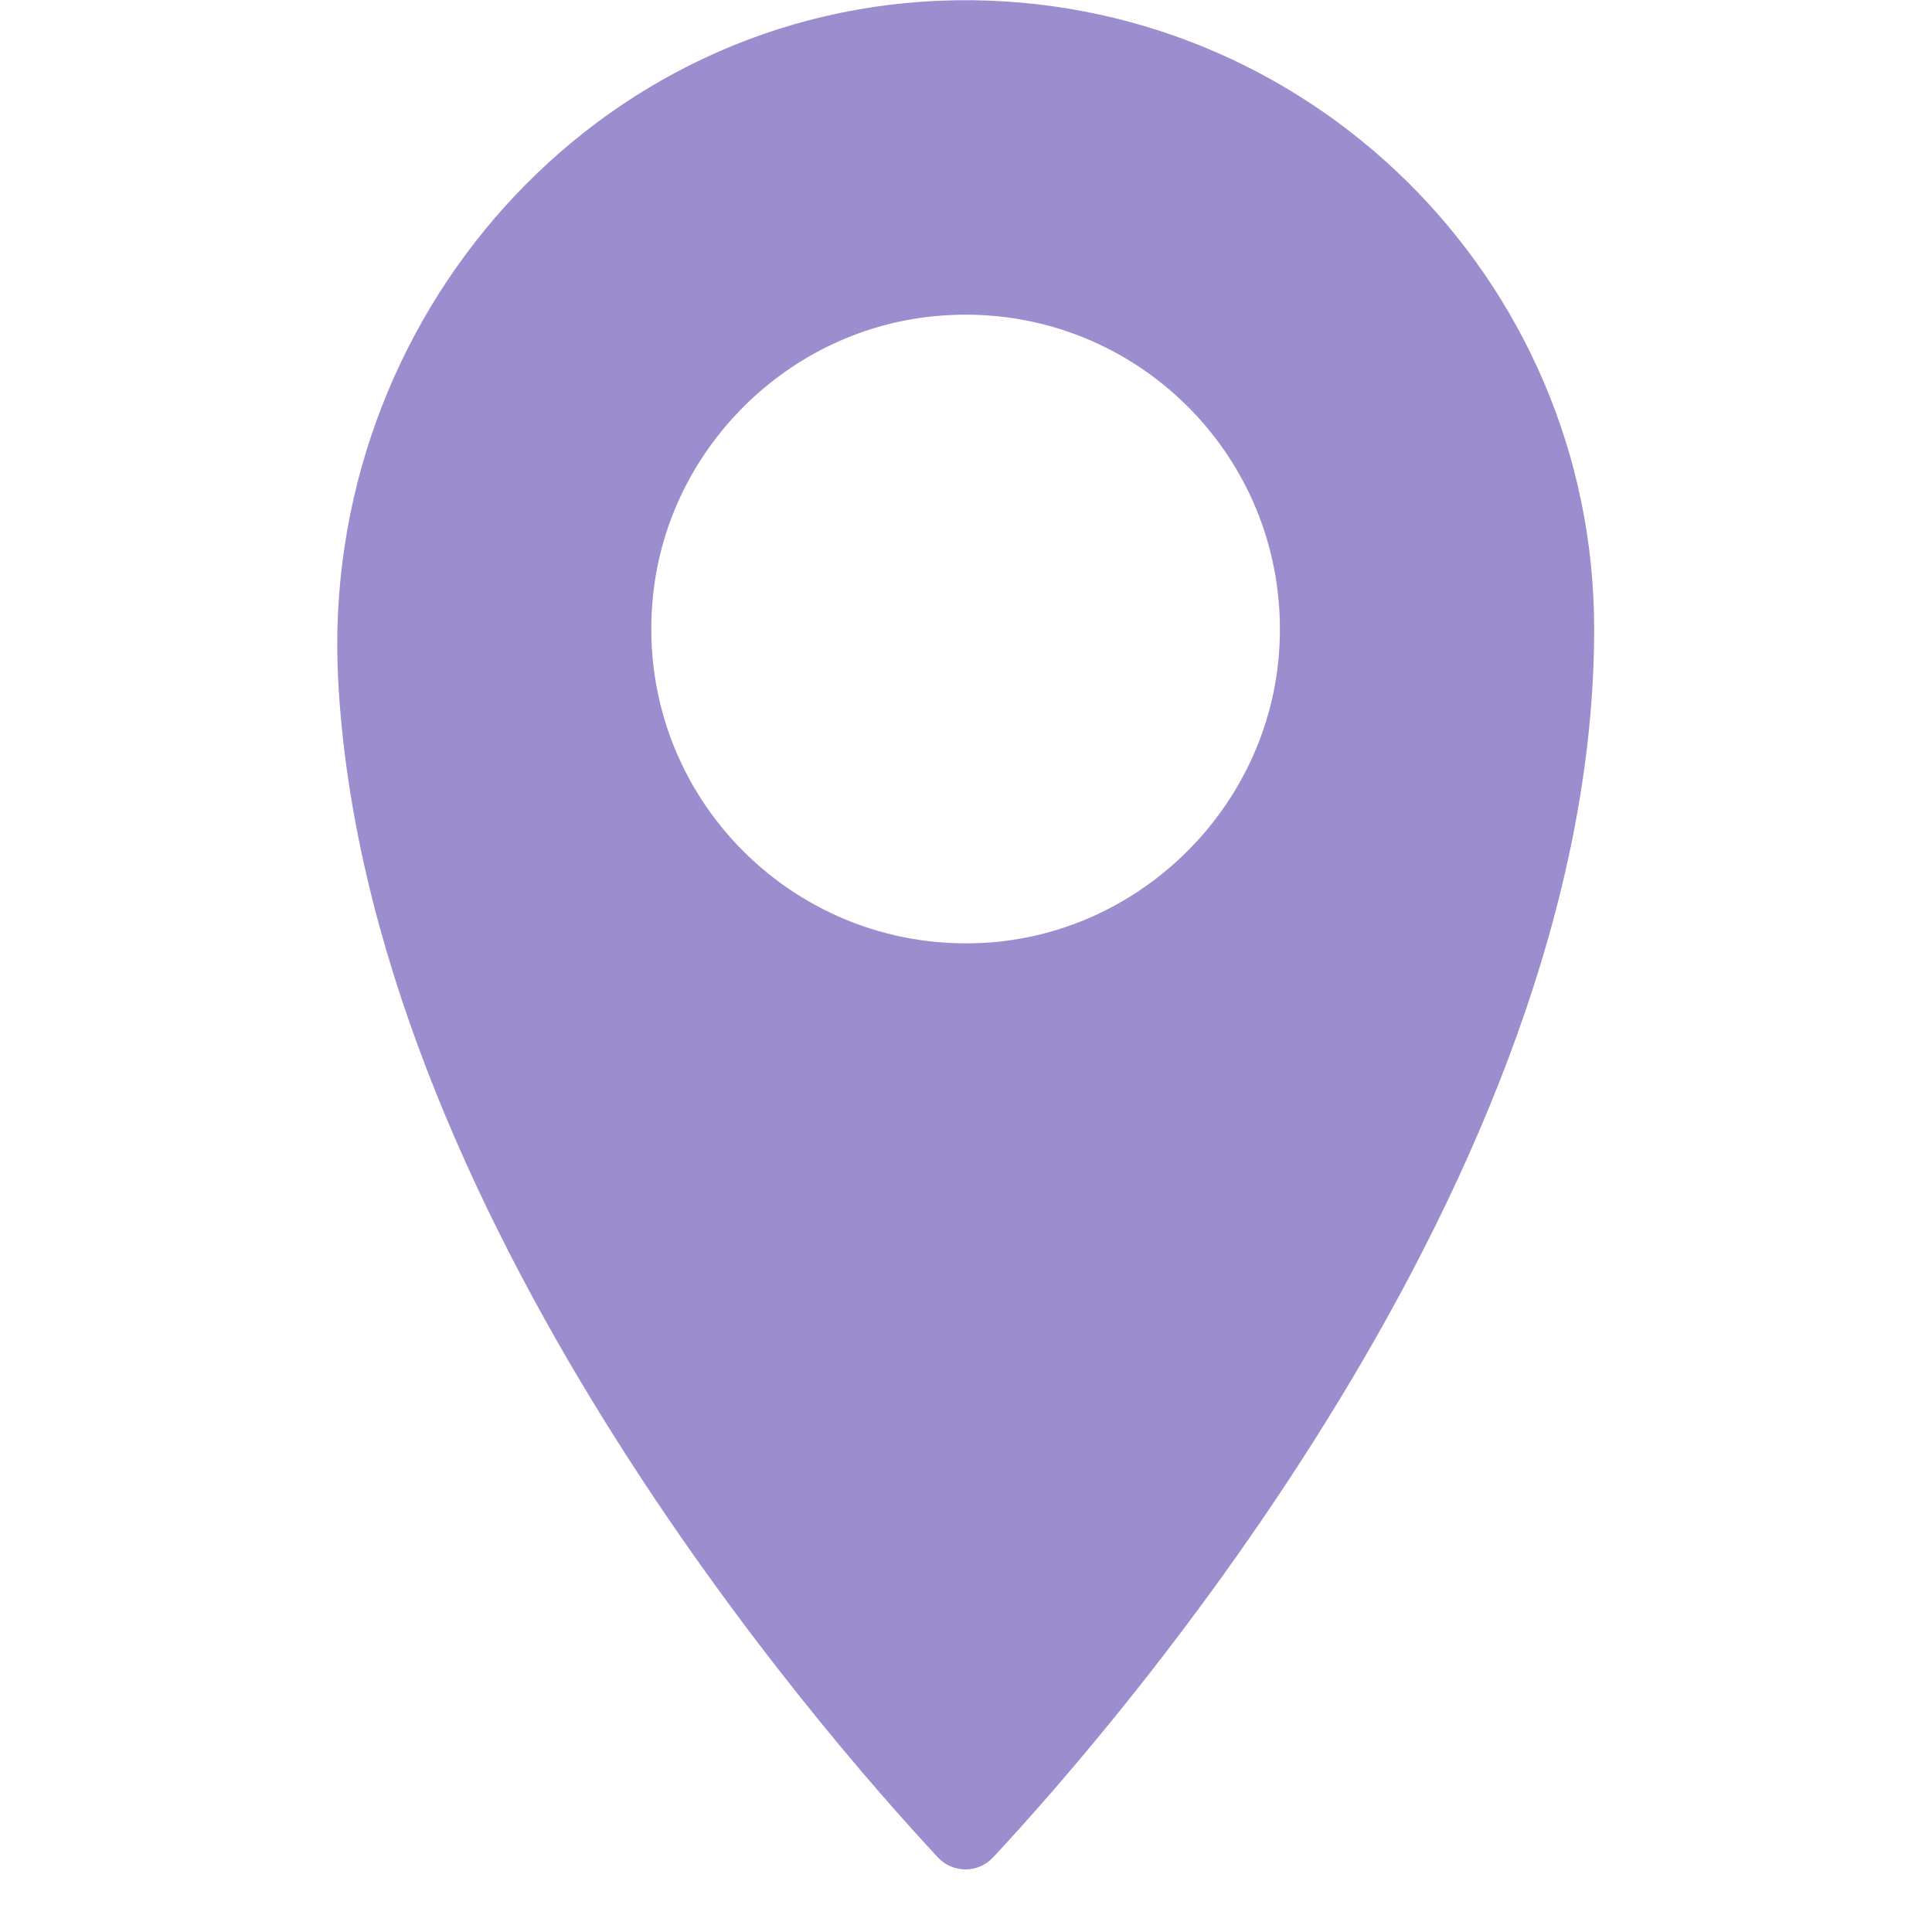 <svg xmlns="http://www.w3.org/2000/svg" xmlns:xlink="http://www.w3.org/1999/xlink" width="40" zoomAndPan="magnify" viewBox="0 0 30 30" height="40" preserveAspectRatio="xMidYMid meet" version="1.0"><defs><clipPath id="3bd20d4d5e"><path d="M 5.238 0.004 L 24.754 0.004 L 24.754 29.027 L 5.238 29.027 Z M 5.238 0.004 " clip-rule="nonzero"/></clipPath></defs><g clip-path="url(#3bd20d4d5e)"><path fill="#9c8dce" d="M 15.391 14.633 C 12.383 14.867 9.891 12.379 10.129 9.371 C 10.312 7.004 12.23 5.086 14.598 4.902 C 17.605 4.664 20.094 7.152 19.859 10.16 C 19.672 12.527 17.754 14.445 15.391 14.633 Z M 14.844 0.004 C 9.246 0.09 4.965 4.945 5.25 10.539 C 5.676 18.805 12.742 26.887 14.566 28.844 C 14.797 29.09 15.191 29.09 15.422 28.84 C 17.305 26.82 24.754 18.293 24.754 9.766 C 24.754 4.328 20.305 -0.074 14.844 0.004 " fill-opacity="1" fill-rule="nonzero"/></g></svg>